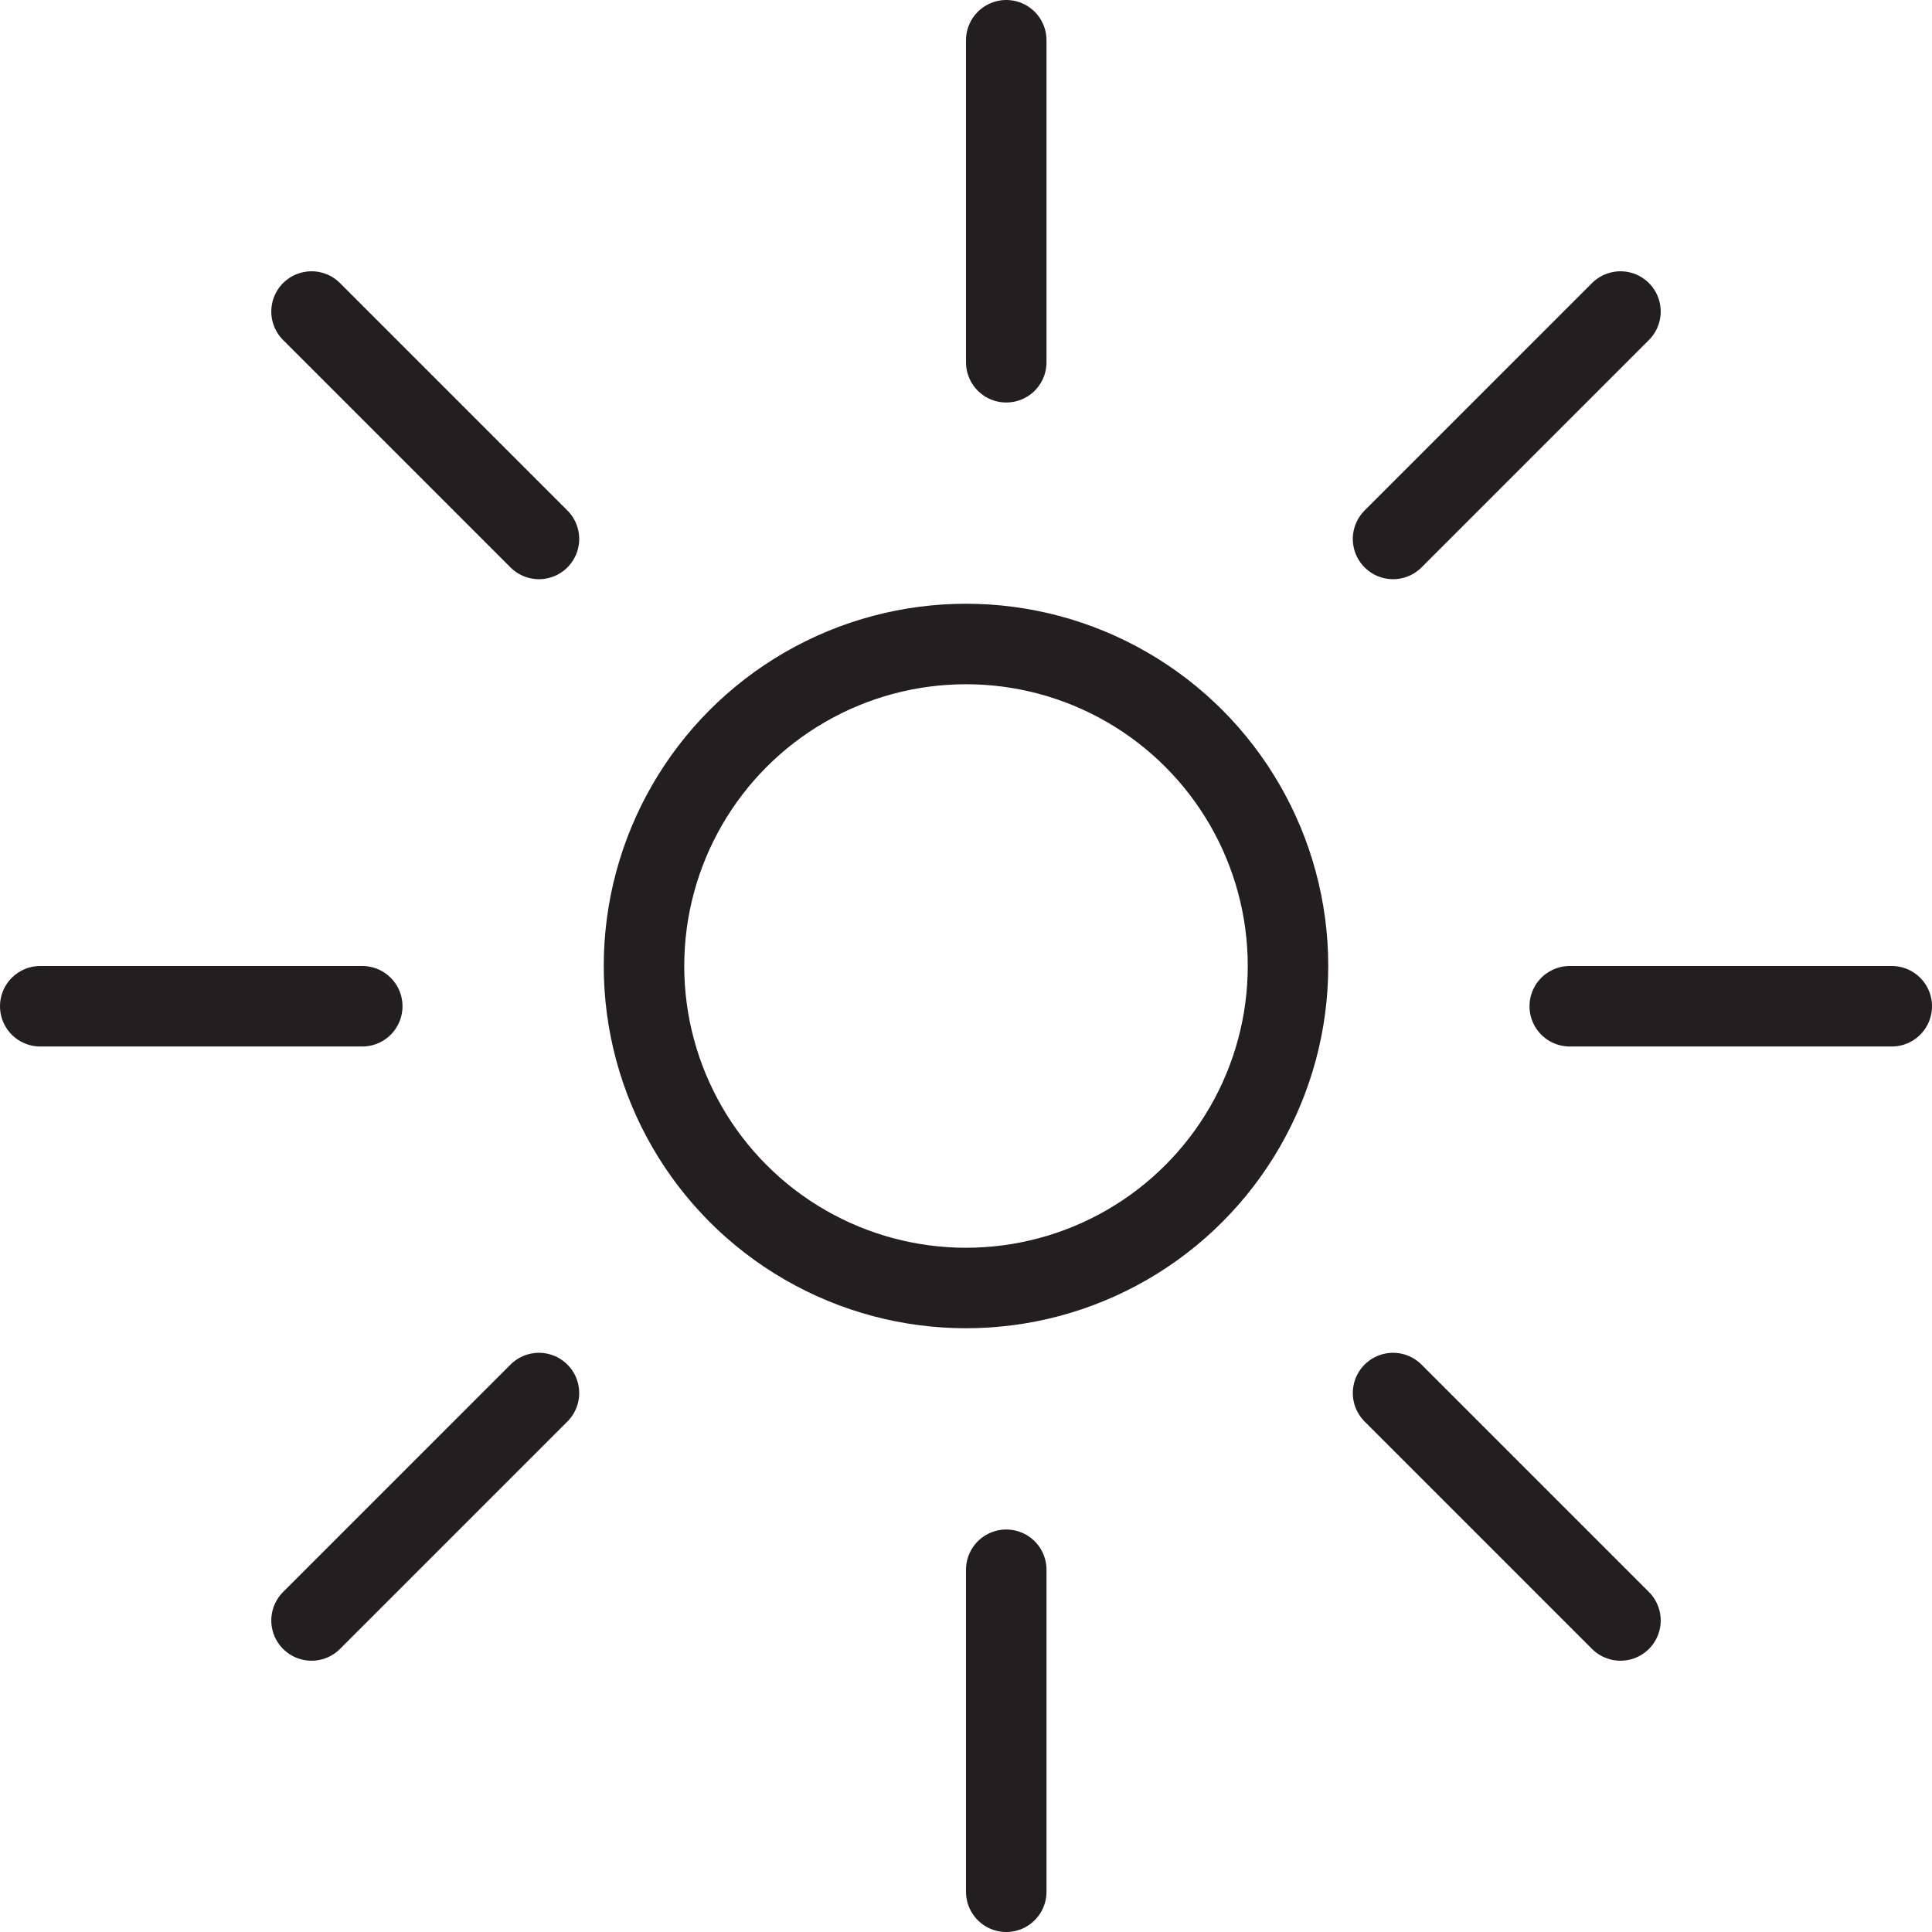 <svg version="1.1" viewBox="0 0 48 48" xmlns="http://www.w3.org/2000/svg" xmlns:xlink="http://www.w3.org/1999/xlink" overflow="hidden"><defs></defs><g id="icons"><circle cx="24" cy="24" r="8" stroke="#231F20" stroke-width="2" stroke-linecap="round" stroke-linejoin="round" fill="none"/><line x1="25" y1="1" x2="25" y2="9" stroke="#231F20" stroke-width="2" stroke-linecap="round" stroke-linejoin="round" fill="none"/><line x1="25" y1="39" x2="25" y2="47" stroke="#231F20" stroke-width="2" stroke-linecap="round" stroke-linejoin="round" fill="none"/><line x1="7.74" y1="7.74" x2="13.39" y2="13.39" stroke="#231F20" stroke-width="2" stroke-linecap="round" stroke-linejoin="round" fill="none"/><line x1="34.61" y1="34.61" x2="40.26" y2="40.26" stroke="#231F20" stroke-width="2" stroke-linecap="round" stroke-linejoin="round" fill="none"/><line x1="1" y1="25" x2="9" y2="25" stroke="#231F20" stroke-width="2" stroke-linecap="round" stroke-linejoin="round" fill="none"/><line x1="39" y1="25" x2="47" y2="25" stroke="#231F20" stroke-width="2" stroke-linecap="round" stroke-linejoin="round" fill="none"/><line x1="7.74" y1="40.26" x2="13.39" y2="34.61" stroke="#231F20" stroke-width="2" stroke-linecap="round" stroke-linejoin="round" fill="none"/><line x1="34.61" y1="13.39" x2="40.26" y2="7.74" stroke="#231F20" stroke-width="2" stroke-linecap="round" stroke-linejoin="round" fill="none"/></g></svg>